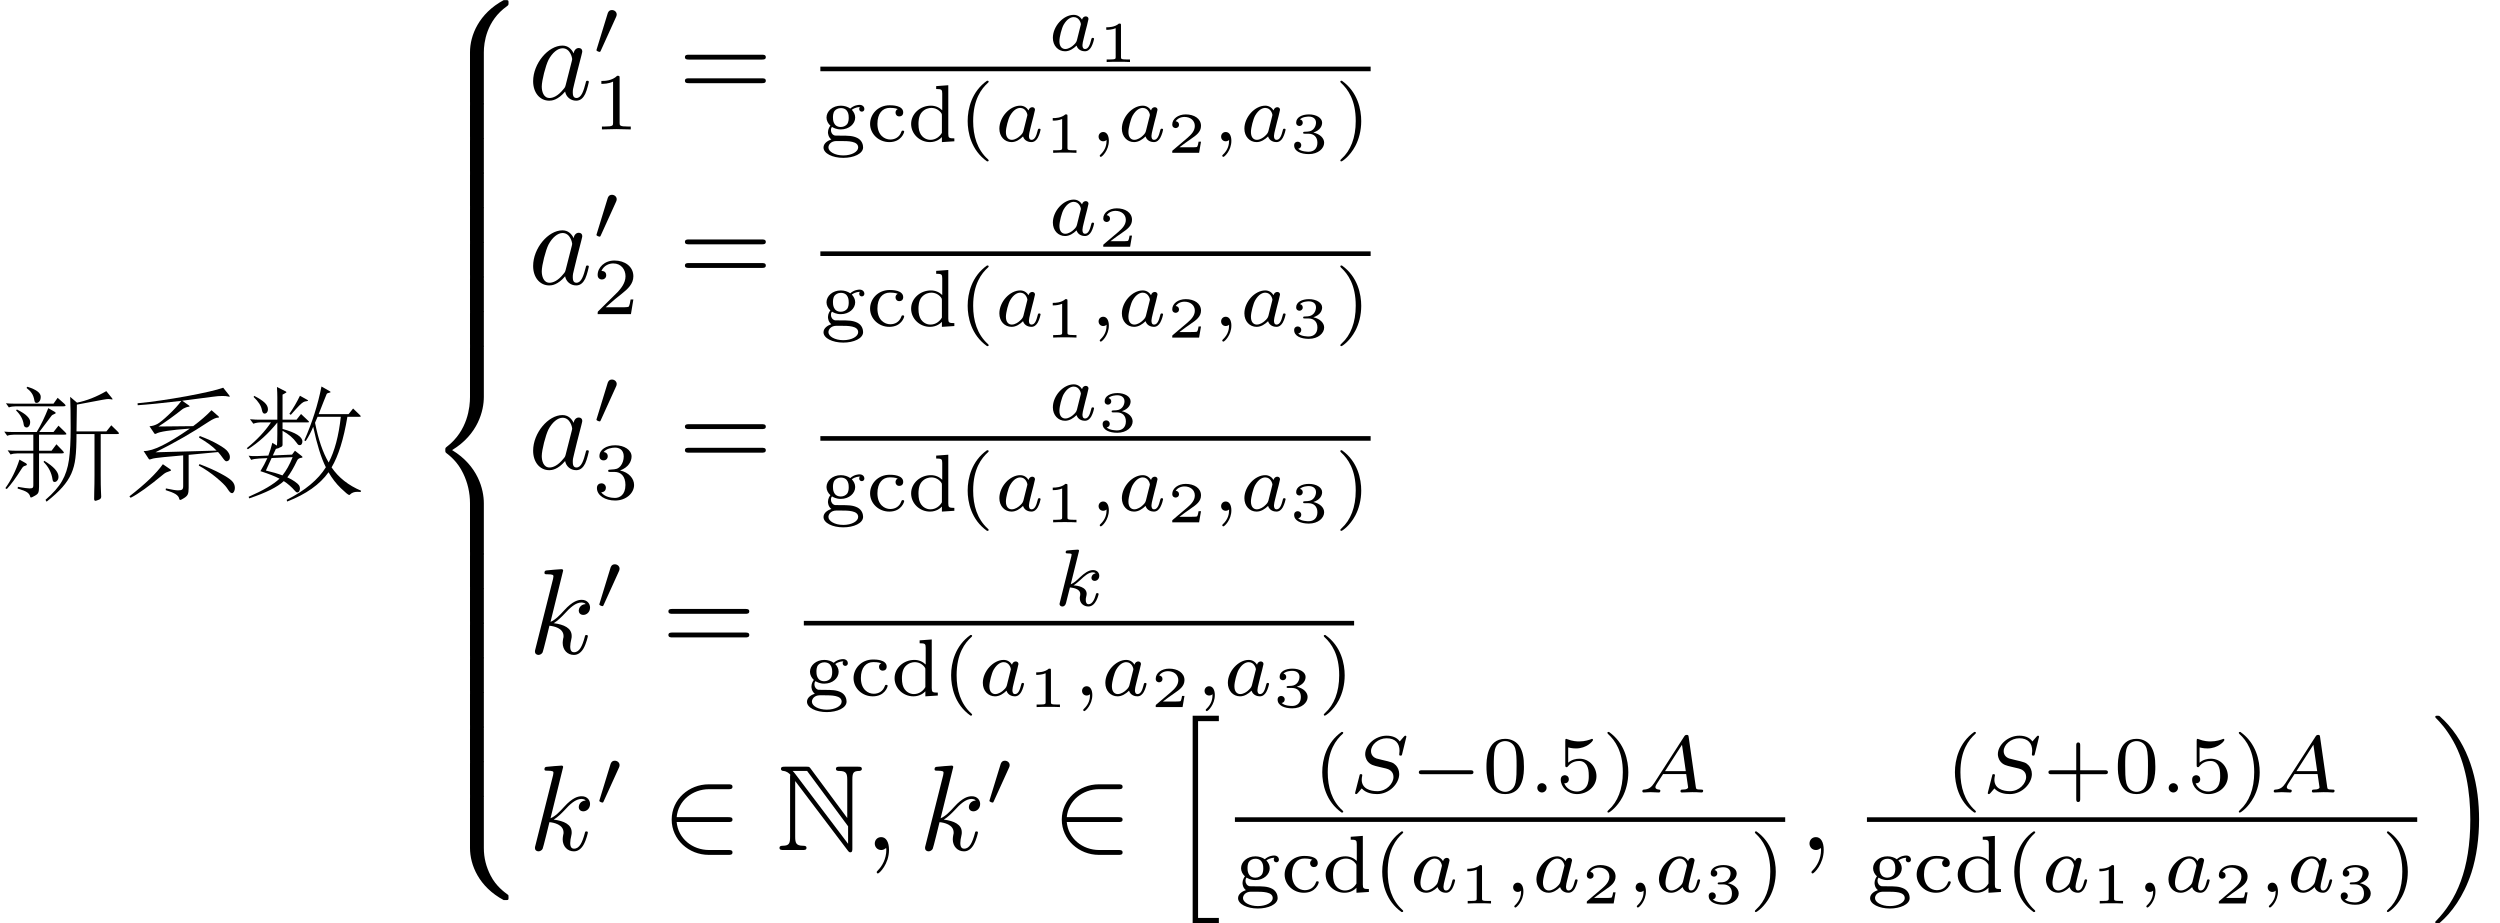 <?xml version='1.0' encoding='UTF-8'?>
<!-- This file was generated by dvisvgm 3.4.3 -->
<svg version='1.1' xmlns='http://www.w3.org/2000/svg' xmlns:xlink='http://www.w3.org/1999/xlink' width='215.81pt' height='79.718pt' viewBox='-13.897 -59.033 215.81 79.718'>
<defs>
<path id='g1-78' d='M1.176-6.247V-1.123C1.176-.567 1.092-.378 .556-.367C.441-.367 .263-.357 .263-.189C.263 0 .43 0 .62 0H2.247C2.436 0 2.593 0 2.593-.189C2.593-.357 2.425-.367 2.278-.367C1.701-.378 1.617-.599 1.617-1.144V-5.953L6.153 .042C6.247 .168 6.3 .2 6.373 .2C6.552 .2 6.552 .032 6.552-.147V-6.079C6.552-6.667 6.646-6.814 7.129-6.825C7.192-6.825 7.371-6.835 7.371-7.003C7.371-7.192 7.213-7.192 7.024-7.192H5.491C5.302-7.192 5.134-7.192 5.134-7.003C5.134-6.825 5.323-6.825 5.439-6.825C6.027-6.814 6.111-6.604 6.111-6.048V-2.761L2.94-7.045C2.835-7.192 2.803-7.192 2.562-7.192H.735C.546-7.192 .389-7.192 .389-7.003C.389-6.846 .546-6.825 .609-6.825C.892-6.793 1.092-6.625 1.197-6.499C1.176-6.415 1.176-6.394 1.176-6.247ZM6.184-.535L1.617-6.573C1.512-6.699 1.512-6.72 1.396-6.825H2.646L6.184-2.047V-.535Z'/>
<path id='g4-50' d='M6.121 .21C6.121 0 5.922 0 5.775 0H4.105C2.635 0 1.428-1.008 1.302-2.415H5.775C5.922-2.415 6.121-2.415 6.121-2.625S5.922-2.835 5.775-2.835H1.302C1.428-4.263 2.667-5.25 4.095-5.25H5.775C5.922-5.25 6.121-5.25 6.121-5.46S5.922-5.67 5.775-5.67H4.063C2.383-5.67 .871-4.389 .871-2.625C.871-.882 2.362 .42 4.074 .42H5.775C5.922 .42 6.121 .42 6.121 .21Z'/>
<path id='g5-58' d='M1.583-.398C1.583-.649 1.374-.802 1.186-.802C.955-.802 .781-.614 .781-.404C.781-.153 .99 0 1.179 0C1.409 0 1.583-.188 1.583-.398Z'/>
<path id='g5-59' d='M1.667-.042C1.667-.474 1.499-.802 1.179-.802C.948-.802 .781-.621 .781-.404C.781-.181 .941 0 1.186 0C1.353 0 1.471-.112 1.471-.112C1.471 .272 1.402 .718 .928 1.165C.9 1.193 .879 1.213 .879 1.248C.879 1.297 .934 1.346 .976 1.346C1.074 1.346 1.667 .788 1.667-.042Z'/>
<path id='g5-65' d='M5.649-.146C5.649-.251 5.565-.251 5.454-.251C5.049-.251 5.035-.307 5.014-.474L4.4-4.777C4.38-4.924 4.366-4.972 4.233-4.972S4.059-4.91 3.996-4.812L1.437-.837C1.193-.46 .969-.279 .558-.251C.488-.244 .398-.244 .398-.105C.398-.028 .46 0 .495 0C.676 0 .907-.028 1.095-.028C1.318-.028 1.604 0 1.813 0C1.848 0 1.953 0 1.953-.153C1.953-.244 1.862-.251 1.834-.251C1.778-.258 1.527-.272 1.527-.46C1.527-.544 1.597-.663 1.632-.725L2.19-1.59H4.184L4.352-.432C4.324-.363 4.282-.251 3.87-.251C3.787-.251 3.689-.251 3.689-.098C3.689-.07 3.71 0 3.801 0C4.003 0 4.498-.028 4.7-.028L5.112-.021C5.237-.014 5.384 0 5.509 0C5.6 0 5.649-.056 5.649-.146ZM4.149-1.841H2.357L3.822-4.122L4.149-1.841Z'/>
<path id='g5-83' d='M4.331-1.59C4.331-1.897 4.205-2.176 4.052-2.336C3.808-2.587 3.703-2.615 2.803-2.824C2.657-2.859 2.427-2.915 2.364-2.936C2.19-2.999 1.897-3.173 1.897-3.571C1.897-4.122 2.518-4.679 3.243-4.679C3.996-4.679 4.359-4.254 4.359-3.592C4.359-3.501 4.331-3.34 4.331-3.278C4.331-3.18 4.414-3.18 4.449-3.18C4.554-3.18 4.561-3.215 4.589-3.333L4.951-4.812C4.951-4.847 4.931-4.903 4.861-4.903C4.819-4.903 4.812-4.896 4.721-4.805L4.38-4.407C4.115-4.777 3.675-4.903 3.25-4.903C2.267-4.903 1.395-4.108 1.395-3.306C1.395-3.201 1.416-2.922 1.625-2.664C1.862-2.385 2.12-2.322 2.594-2.211L3.187-2.071C3.41-2.015 3.836-1.862 3.836-1.339C3.836-.774 3.243-.112 2.448-.112C1.834-.112 1.095-.328 1.095-1.102C1.095-1.172 1.109-1.325 1.137-1.451C1.144-1.478 1.144-1.492 1.144-1.492C1.144-1.583 1.06-1.583 1.032-1.583C.934-1.583 .928-1.569 .9-1.444L.544-.049C.537-.021 .523 .021 .523 .056C.523 .098 .551 .139 .621 .139C.663 .139 .669 .133 .76 .042C.837-.042 1.018-.265 1.095-.349C1.465 .056 2.008 .139 2.427 .139C3.48 .139 4.331-.767 4.331-1.59Z'/>
<path id='g5-97' d='M3.982-.997C3.982-1.088 3.891-1.088 3.87-1.088C3.773-1.088 3.766-1.06 3.717-.872C3.633-.537 3.501-.126 3.208-.126C3.027-.126 2.978-.279 2.978-.467C2.978-.586 3.034-.837 3.082-1.018L3.236-1.646C3.306-1.904 3.313-1.946 3.375-2.176C3.417-2.357 3.501-2.685 3.501-2.72C3.501-2.873 3.375-2.943 3.264-2.943C3.145-2.943 2.985-2.859 2.943-2.664C2.797-2.894 2.559-3.075 2.225-3.075C1.332-3.075 .425-2.092 .425-1.088C.425-.411 .879 .07 1.478 .07C1.855 .07 2.19-.146 2.469-.418C2.601 0 3.006 .07 3.187 .07C3.438 .07 3.612-.084 3.738-.3C3.891-.572 3.982-.969 3.982-.997ZM2.824-2.176L2.497-.872C2.448-.676 2.294-.537 2.141-.404C2.078-.349 1.799-.126 1.499-.126C1.241-.126 .99-.307 .99-.802C.99-1.172 1.193-1.939 1.353-2.218C1.674-2.776 2.029-2.88 2.225-2.88C2.713-2.88 2.845-2.35 2.845-2.273C2.845-2.246 2.831-2.197 2.824-2.176Z'/>
<path id='g5-107' d='M3.898-.997C3.898-1.088 3.808-1.088 3.787-1.088C3.689-1.088 3.682-1.053 3.647-.921C3.564-.621 3.375-.126 3.034-.126C2.845-.126 2.79-.3 2.79-.488C2.79-.607 2.79-.621 2.831-.802C2.838-.823 2.866-.941 2.866-1.018C2.866-1.639 2.029-1.736 1.736-1.757C1.939-1.883 2.197-2.113 2.315-2.218C2.671-2.552 3.02-2.88 3.41-2.88C3.494-2.88 3.585-2.859 3.64-2.79C3.34-2.741 3.278-2.504 3.278-2.399C3.278-2.246 3.396-2.141 3.557-2.141C3.745-2.141 3.954-2.294 3.954-2.587C3.954-2.817 3.787-3.075 3.417-3.075C3.02-3.075 2.657-2.79 2.301-2.462C2.008-2.183 1.778-1.967 1.492-1.848L2.183-4.631C2.19-4.645 2.211-4.742 2.211-4.742C2.211-4.777 2.183-4.84 2.099-4.84C1.96-4.84 1.381-4.784 1.206-4.77C1.151-4.763 1.053-4.756 1.053-4.61C1.053-4.512 1.151-4.512 1.234-4.512C1.569-4.512 1.569-4.463 1.569-4.407C1.569-4.359 1.555-4.317 1.541-4.254L.558-.307C.523-.181 .523-.153 .523-.153C.523-.049 .607 .07 .76 .07C.948 .07 1.039-.07 1.081-.223C1.095-.251 1.395-1.478 1.423-1.576C1.918-1.527 2.315-1.367 2.315-1.004C2.315-.969 2.315-.934 2.301-.865C2.273-.76 2.273-.725 2.273-.649C2.273-.153 2.678 .07 3.013 .07C3.689 .07 3.898-.997 3.898-.997Z'/>
<path id='g2-17' d='M4.144 8.558C4.144 5.699 3.477 2.66 1.514 .418C1.375 .259 1.006-.13 .767-.339C.697-.399 .677-.399 .548-.399C.448-.399 .359-.399 .359-.299C.359-.259 .399-.219 .418-.199C.757 .149 1.295 .697 1.913 1.793C2.989 3.706 3.387 6.167 3.387 8.558C3.387 12.882 2.192 15.522 .399 17.345C.379 17.365 .359 17.395 .359 17.425C.359 17.524 .448 17.524 .548 17.524C.677 17.524 .697 17.524 .787 17.445C1.733 16.628 2.8 15.243 3.487 13.141C3.925 11.776 4.144 10.162 4.144 8.558Z'/>
<path id='g2-56' d='M7.153 .249C7.153 .02 7.143 .01 6.894 .01H6.735C4.593 1.166 3.826 3.049 3.826 4.513V8.797C3.826 9.056 3.836 9.066 4.105 9.066H4.742C5.011 9.066 5.021 9.056 5.021 8.797V4.513C5.021 3.696 5.24 1.793 7.014 .538C7.143 .438 7.153 .428 7.153 .249Z'/>
<path id='g2-58' d='M7.153 8.717C7.153 8.538 7.143 8.528 7.103 8.498C6.795 8.269 6.077 7.761 5.609 6.844C5.22 6.087 5.021 5.32 5.021 4.453V.169C5.021-.09 5.011-.1 4.742-.1H4.105C3.836-.1 3.826-.09 3.826 .169V4.453C3.826 5.928 4.593 7.811 6.735 8.956H6.894C7.143 8.956 7.153 8.946 7.153 8.717Z'/>
<path id='g2-60' d='M5.021 17.763V13.559C5.021 12.354 4.513 10.321 2.281 8.966C4.533 7.601 5.021 5.549 5.021 4.374V.169C5.021-.09 5.011-.1 4.742-.1H4.105C3.836-.1 3.826-.09 3.826 .169V4.384C3.826 5.22 3.646 7.293 1.813 8.687C1.704 8.777 1.694 8.787 1.694 8.966S1.704 9.156 1.813 9.245C2.072 9.445 2.76 9.973 3.238 10.979C3.626 11.776 3.826 12.663 3.826 13.549V17.763C3.826 18.022 3.836 18.032 4.105 18.032H4.742C5.011 18.032 5.021 18.022 5.021 17.763Z'/>
<path id='g2-62' d='M5.021 2.819V.169C5.021-.09 5.011-.1 4.742-.1H4.105C3.836-.1 3.826-.09 3.826 .169V2.819C3.826 3.078 3.836 3.088 4.105 3.088H4.742C5.011 3.088 5.021 3.078 5.021 2.819Z'/>
<path id='g2-104' d='M4.513 17.524V17.056H2.72V.07H4.513V-.399H2.252V17.524H4.513Z'/>
<path id='g6-59' d='M2.131-.011C2.131-.704 1.869-1.113 1.459-1.113C1.113-1.113 .903-.85 .903-.556C.903-.273 1.113 0 1.459 0C1.585 0 1.722-.042 1.827-.137C1.858-.158 1.879-.168 1.879-.168S1.9-.158 1.9-.011C1.9 .766 1.533 1.396 1.186 1.743C1.071 1.858 1.071 1.879 1.071 1.911C1.071 1.984 1.123 2.026 1.176 2.026C1.291 2.026 2.131 1.218 2.131-.011Z'/>
<path id='g6-97' d='M5.229-1.501C5.229-1.606 5.134-1.606 5.103-1.606C4.998-1.606 4.987-1.564 4.956-1.417C4.777-.735 4.588-.116 4.158-.116C3.874-.116 3.843-.389 3.843-.599C3.843-.829 3.864-.913 3.979-1.375L4.21-2.32L4.588-3.79C4.662-4.084 4.662-4.105 4.662-4.147C4.662-4.326 4.536-4.431 4.357-4.431C4.105-4.431 3.948-4.2 3.916-3.969C3.727-4.357 3.423-4.641 2.95-4.641C1.722-4.641 .42-3.097 .42-1.564C.42-.578 .997 .116 1.816 .116C2.026 .116 2.551 .073 3.181-.672C3.265-.231 3.633 .116 4.137 .116C4.504 .116 4.746-.126 4.914-.462C5.092-.84 5.229-1.501 5.229-1.501ZM3.759-3.307L3.234-1.249C3.181-1.06 3.181-1.039 3.024-.861C2.562-.283 2.131-.116 1.837-.116C1.312-.116 1.165-.693 1.165-1.102C1.165-1.627 1.501-2.919 1.743-3.402C2.068-4.021 2.541-4.41 2.961-4.41C3.643-4.41 3.79-3.549 3.79-3.486S3.769-3.36 3.759-3.307Z'/>
<path id='g6-107' d='M5.145-1.501C5.145-1.606 5.05-1.606 5.019-1.606C4.914-1.606 4.903-1.564 4.872-1.417C4.662-.651 4.42-.116 3.958-.116C3.759-.116 3.622-.231 3.622-.609C3.622-.787 3.664-1.029 3.706-1.197C3.748-1.375 3.748-1.417 3.748-1.522C3.748-2.205 3.087-2.509 2.194-2.625C2.52-2.814 2.856-3.15 3.097-3.402C3.601-3.958 4.084-4.41 4.599-4.41C4.662-4.41 4.672-4.41 4.693-4.399C4.819-4.378 4.83-4.378 4.914-4.315C4.935-4.305 4.935-4.294 4.956-4.273C4.452-4.242 4.357-3.832 4.357-3.706C4.357-3.538 4.473-3.339 4.756-3.339C5.029-3.339 5.334-3.57 5.334-3.979C5.334-4.294 5.092-4.641 4.62-4.641C4.326-4.641 3.843-4.557 3.087-3.717C2.73-3.318 2.32-2.898 1.921-2.74L3.013-7.171C3.013-7.171 3.013-7.287 2.877-7.287C2.635-7.287 1.869-7.203 1.596-7.182C1.512-7.171 1.396-7.161 1.396-6.972C1.396-6.846 1.491-6.846 1.648-6.846C2.152-6.846 2.173-6.772 2.173-6.667L2.142-6.457L.62-.409C.578-.263 .578-.241 .578-.178C.578 .063 .787 .116 .882 .116C1.018 .116 1.176 .021 1.239-.105C1.291-.2 1.764-2.142 1.827-2.404C2.184-2.373 3.045-2.205 3.045-1.512C3.045-1.438 3.045-1.396 3.013-1.291C2.992-1.165 2.971-1.039 2.971-.924C2.971-.304 3.391 .116 3.937 .116C4.252 .116 4.536-.052 4.767-.441C5.029-.903 5.145-1.501 5.145-1.501Z'/>
<path id='g8-40' d='M2.615 1.653C2.615 1.611 2.594 1.597 2.545 1.548C1.618 .711 1.276-.474 1.276-1.743C1.276-3.626 1.995-4.547 2.566-5.063C2.594-5.091 2.615-5.112 2.615-5.147C2.615-5.23 2.532-5.23 2.476-5.23C1.151-4.296 .802-2.817 .802-1.75C.802-.767 1.095 .76 2.476 1.736C2.532 1.736 2.615 1.736 2.615 1.653Z'/>
<path id='g8-41' d='M2.301-1.743C2.301-2.727 2.008-4.254 .628-5.23C.579-5.23 .495-5.23 .495-5.147C.495-5.112 .516-5.091 .558-5.042C1.158-4.491 1.827-3.55 1.827-1.75C1.827-.293 1.374 .809 .621 1.492C.502 1.611 .495 1.618 .495 1.653S.516 1.736 .586 1.736C.669 1.736 1.332 1.276 1.792 .404C2.099-.174 2.301-.928 2.301-1.743Z'/>
<path id='g8-43' d='M5.621-1.743C5.621-1.918 5.461-1.918 5.363-1.918H3.229V-4.059C3.229-4.149 3.229-4.317 3.062-4.317C2.887-4.317 2.887-4.156 2.887-4.059V-1.918H.746C.656-1.918 .488-1.918 .488-1.75C.488-1.576 .649-1.576 .746-1.576H2.887V.565C2.887 .656 2.887 .823 3.055 .823C3.229 .823 3.229 .663 3.229 .565V-1.576H5.363C5.454-1.576 5.621-1.576 5.621-1.743Z'/>
<path id='g8-48' d='M3.599-2.225C3.599-2.992 3.508-3.543 3.187-4.031C2.971-4.352 2.538-4.631 1.981-4.631C.363-4.631 .363-2.727 .363-2.225S.363 .139 1.981 .139S3.599-1.723 3.599-2.225ZM2.964-2.315C2.964-1.799 2.964-1.283 2.873-.844C2.734-.209 2.26-.056 1.981-.056C1.66-.056 1.234-.244 1.095-.816C.997-1.227 .997-1.799 .997-2.315C.997-2.824 .997-3.354 1.102-3.738C1.248-4.289 1.695-4.435 1.981-4.435C2.357-4.435 2.72-4.205 2.845-3.801C2.957-3.424 2.964-2.922 2.964-2.315Z'/>
<path id='g8-49' d='M3.299 0V-.251H3.034C2.336-.251 2.336-.342 2.336-.572V-4.435C2.336-4.624 2.322-4.631 2.127-4.631C1.681-4.191 1.046-4.184 .76-4.184V-3.933C.928-3.933 1.388-3.933 1.771-4.129V-.572C1.771-.342 1.771-.251 1.074-.251H.809V0L2.05-.028L3.299 0Z'/>
<path id='g8-50' d='M3.522-1.269H3.285C3.264-1.116 3.194-.704 3.103-.635C3.048-.593 2.511-.593 2.413-.593H1.13C1.862-1.241 2.106-1.437 2.525-1.764C3.041-2.176 3.522-2.608 3.522-3.271C3.522-4.115 2.783-4.631 1.89-4.631C1.025-4.631 .439-4.024 .439-3.382C.439-3.027 .739-2.992 .809-2.992C.976-2.992 1.179-3.11 1.179-3.361C1.179-3.487 1.13-3.731 .767-3.731C.983-4.226 1.458-4.38 1.785-4.38C2.483-4.38 2.845-3.836 2.845-3.271C2.845-2.664 2.413-2.183 2.19-1.932L.509-.272C.439-.209 .439-.195 .439 0H3.313L3.522-1.269Z'/>
<path id='g8-51' d='M3.585-1.206C3.585-1.75 3.138-2.294 2.371-2.455C3.103-2.72 3.368-3.243 3.368-3.668C3.368-4.219 2.734-4.631 1.96-4.631S.593-4.254 .593-3.696C.593-3.459 .746-3.327 .955-3.327C1.172-3.327 1.311-3.487 1.311-3.682C1.311-3.884 1.172-4.031 .955-4.045C1.2-4.352 1.681-4.428 1.939-4.428C2.253-4.428 2.692-4.275 2.692-3.668C2.692-3.375 2.594-3.055 2.413-2.838C2.183-2.573 1.988-2.559 1.639-2.538C1.465-2.525 1.451-2.525 1.416-2.518C1.416-2.518 1.346-2.504 1.346-2.427C1.346-2.329 1.409-2.329 1.527-2.329H1.904C2.448-2.329 2.838-1.953 2.838-1.206C2.838-.342 2.336-.084 1.932-.084C1.653-.084 1.039-.16 .746-.572C1.074-.586 1.151-.816 1.151-.962C1.151-1.186 .983-1.346 .767-1.346C.572-1.346 .377-1.227 .377-.941C.377-.286 1.102 .139 1.946 .139C2.915 .139 3.585-.509 3.585-1.206Z'/>
<path id='g8-53' d='M3.522-1.402C3.522-2.19 2.922-2.915 2.057-2.915C1.75-2.915 1.388-2.838 1.081-2.573V-3.891C1.437-3.801 1.646-3.801 1.757-3.801C2.678-3.801 3.222-4.428 3.222-4.533C3.222-4.61 3.173-4.631 3.138-4.631C3.138-4.631 3.11-4.631 3.082-4.61C2.915-4.547 2.545-4.407 2.029-4.407C1.834-4.407 1.465-4.421 1.011-4.596C.941-4.631 .921-4.631 .921-4.631C.83-4.631 .83-4.554 .83-4.442V-2.385C.83-2.267 .83-2.183 .941-2.183C1.004-2.183 1.011-2.197 1.081-2.28C1.381-2.664 1.806-2.72 2.05-2.72C2.469-2.72 2.657-2.385 2.692-2.329C2.817-2.099 2.859-1.834 2.859-1.43C2.859-1.22 2.859-.809 2.65-.502C2.476-.251 2.176-.084 1.834-.084C1.381-.084 .914-.335 .739-.795C1.004-.774 1.137-.948 1.137-1.137C1.137-1.437 .879-1.492 .788-1.492C.788-1.492 .439-1.492 .439-1.116C.439-.488 1.011 .139 1.848 .139C2.741 .139 3.522-.523 3.522-1.402Z'/>
<path id='g8-99' d='M3.264-.837C3.264-.921 3.173-.921 3.145-.921C3.055-.921 3.048-.9 3.013-.802C2.859-.37 2.49-.153 2.064-.153C1.583-.153 .955-.509 .955-1.513C.955-2.399 1.388-2.887 2.036-2.887C2.127-2.887 2.462-2.887 2.713-2.783C2.587-2.727 2.518-2.615 2.518-2.476C2.518-2.287 2.65-2.148 2.845-2.148C3.034-2.148 3.18-2.267 3.18-2.49C3.18-3.11 2.211-3.11 2.015-3.11C.969-3.11 .321-2.308 .321-1.506C.321-.628 1.067 .07 1.981 .07C3.02 .07 3.264-.753 3.264-.837Z'/>
<path id='g8-100' d='M4.052 0V-.251C3.585-.251 3.529-.3 3.529-.642V-4.84L2.483-4.763V-4.512C2.95-4.512 3.006-4.463 3.006-4.122V-2.678C2.748-2.929 2.413-3.075 2.029-3.075C1.102-3.075 .321-2.378 .321-1.499C.321-.628 1.06 .07 1.946 .07C2.518 .07 2.859-.237 2.978-.363V.07L4.052 0ZM2.978-.732C2.797-.404 2.441-.126 1.988-.126C1.597-.126 1.318-.356 1.179-.558C1.039-.767 .955-1.046 .955-1.492C.955-1.653 .955-2.176 1.241-2.504C1.52-2.817 1.862-2.88 2.064-2.88C2.399-2.88 2.699-2.727 2.894-2.476C2.978-2.364 2.978-2.357 2.978-2.225V-.732Z'/>
<path id='g8-103' d='M3.801-2.79C3.801-2.95 3.668-3.145 3.389-3.145C3.285-3.145 2.908-3.124 2.58-2.824C2.371-2.978 2.078-3.075 1.771-3.075C1.053-3.075 .53-2.594 .53-2.05C.53-1.778 .669-1.527 .865-1.346C.809-1.283 .656-1.053 .656-.781C.656-.69 .676-.363 .948-.16C.635-.056 .272 .174 .272 .537C.272 1.046 1.039 1.43 1.981 1.43C2.866 1.43 3.689 1.081 3.689 .523C3.689 .314 3.605-.063 3.222-.272C2.81-.488 2.399-.488 1.723-.488C1.569-.488 1.318-.488 1.262-.495C1.039-.544 .914-.753 .914-.955C.914-1.13 .962-1.186 1.004-1.241C1.109-1.179 1.36-1.025 1.764-1.025C2.483-1.025 3.006-1.506 3.006-2.05C3.006-2.322 2.88-2.538 2.713-2.72C3.027-2.943 3.299-2.95 3.417-2.95C3.389-2.922 3.354-2.894 3.354-2.783C3.354-2.643 3.459-2.559 3.578-2.559C3.675-2.559 3.801-2.629 3.801-2.79ZM2.448-2.05C2.448-1.939 2.448-1.66 2.308-1.478C2.211-1.36 2.022-1.234 1.771-1.234C1.088-1.234 1.088-1.904 1.088-2.05C1.088-2.162 1.088-2.441 1.227-2.622C1.325-2.741 1.513-2.866 1.764-2.866C2.448-2.866 2.448-2.197 2.448-2.05ZM3.264 .53C3.264 .9 2.713 1.22 1.981 1.22S.697 .893 .697 .53C.697 .286 .921-.014 1.367-.021H1.771C2.392-.021 3.264-.021 3.264 .53Z'/>
<path id='g7-49' d='M2.76 0V-.219H2.511C1.983-.219 1.983-.274 1.983-.428V-3.168C1.983-3.318 1.968-3.318 1.803-3.318C1.45-2.999 .897-2.999 .797-2.999H.712V-2.78H.797C.912-2.78 1.235-2.795 1.524-2.919V-.428C1.524-.274 1.524-.219 .996-.219H.747V0C1.021-.02 1.465-.02 1.753-.02S2.486-.02 2.76 0Z'/>
<path id='g7-50' d='M2.934-.961H2.725C2.71-.867 2.66-.558 2.58-.508C2.54-.478 2.122-.478 2.047-.478H1.071C1.4-.722 1.768-1.001 2.067-1.2C2.516-1.509 2.934-1.798 2.934-2.326C2.934-2.964 2.331-3.318 1.619-3.318C.946-3.318 .453-2.929 .453-2.441C.453-2.182 .672-2.137 .742-2.137C.877-2.137 1.036-2.227 1.036-2.431C1.036-2.61 .907-2.71 .752-2.725C.892-2.949 1.181-3.098 1.514-3.098C1.998-3.098 2.401-2.809 2.401-2.321C2.401-1.903 2.112-1.584 1.729-1.26L.513-.229C.463-.184 .458-.184 .453-.149V0H2.77L2.934-.961Z'/>
<path id='g7-51' d='M2.989-.867C2.989-1.275 2.625-1.624 2.057-1.753C2.655-1.948 2.814-2.326 2.814-2.605C2.814-3.014 2.306-3.318 1.679-3.318C1.066-3.318 .573-3.059 .573-2.61C.573-2.376 .762-2.316 .857-2.316C1.001-2.316 1.141-2.421 1.141-2.6C1.141-2.715 1.081-2.854 .902-2.884C1.116-3.113 1.559-3.128 1.664-3.128C2.027-3.128 2.286-2.944 2.286-2.605C2.286-2.316 2.097-1.863 1.574-1.833C1.435-1.828 1.415-1.823 1.285-1.818C1.23-1.813 1.176-1.808 1.176-1.733C1.176-1.649 1.225-1.649 1.315-1.649H1.644C2.102-1.649 2.406-1.365 2.406-.872C2.406-.364 2.092-.095 1.649-.095C1.594-.095 1.001-.095 .747-.354C.951-.384 1.011-.538 1.011-.658C1.011-.842 .872-.961 .707-.961C.548-.961 .399-.857 .399-.648C.399-.13 .986 .11 1.664 .11C2.481 .11 2.989-.384 2.989-.867Z'/>
<path id='g3-0' d='M5.467-1.743C5.467-1.918 5.307-1.918 5.209-1.918H1.011C.914-1.918 .753-1.918 .753-1.743C.753-1.576 .921-1.576 1.011-1.576H5.209C5.3-1.576 5.467-1.576 5.467-1.743Z'/>
<path id='g3-48' d='M2.085-3.515C2.085-3.731 1.897-3.898 1.674-3.898C1.395-3.898 1.325-3.668 1.297-3.578L.37-.558L.335-.439C.335-.356 .551-.286 .607-.286S.683-.321 .711-.391L2.029-3.299C2.057-3.368 2.085-3.417 2.085-3.515Z'/>
<path id='g9-61' d='M7.57-3.643C7.57-3.853 7.371-3.853 7.224-3.853H.934C.787-3.853 .588-3.853 .588-3.643S.787-3.433 .945-3.433H7.213C7.371-3.433 7.57-3.433 7.57-3.643ZM7.57-1.606C7.57-1.816 7.371-1.816 7.213-1.816H.945C.787-1.816 .588-1.816 .588-1.606S.787-1.396 .934-1.396H7.224C7.371-1.396 7.57-1.396 7.57-1.606Z'/>
<path id='g0-1032' d='M2.362-8.095Q2.982-7.896 3.244-7.686Q3.517-7.476 3.517-7.224T3.402-6.835Q3.297-6.699 3.15-6.699T2.971-6.898Q2.898-7.318 2.73-7.549Q2.572-7.78 2.289-7.99L2.362-8.095ZM10.143-4.242Q10.269-4.126 10.269-4.063Q10.269-4.011 10.111-4.011H8.694V-.493Q8.694 .462 8.715 .903T8.736 1.396Q8.736 1.596 8.505 1.669Q8.284 1.753 8.242 1.753Q8.127 1.753 8.127 1.585Q8.127 1.428 8.137 .903Q8.158 .378 8.158-.514V-4.011H6.604Q6.604-2.677 6.51-1.942Q6.426-1.207 6.153-.588Q5.88 .021 5.376 .588T4.021 1.827L3.927 1.669Q4.914 .819 5.355 .042Q5.806-.735 5.953-1.785Q6.1-2.845 6.1-4.525T6.058-7.224L6.646-6.72Q7.917-6.982 9.177-7.717L9.67-7.108Q9.712-7.056 9.712-7.024T9.681-6.993T9.565-7.014T9.355-7.035T8.872-6.972L6.636-6.552Q6.625-5.061 6.604-4.242H9.187L9.607-4.767L10.143-4.242ZM5.544-6.636Q5.659-6.531 5.659-6.468T5.47-6.405H1.365Q1.018-6.405 .766-6.31L.514-6.667Q.861-6.636 1.165-6.636H4.62L4.977-7.14L5.544-6.636ZM5.607-4.189Q5.733-4.074 5.733-4.011Q5.733-3.958 5.523-3.958H3.37V-2.572H4.452L4.872-3.129L5.407-2.572Q5.512-2.467 5.512-2.404T5.313-2.341H3.37V.546Q3.37 .892 3.307 1.039Q3.255 1.186 2.992 1.323Q2.74 1.47 2.677 1.47Q2.625 1.47 2.604 1.386Q2.551 1.165 2.341 1.018T1.522 .693L1.543 .546Q2.32 .682 2.541 .682Q2.772 .682 2.824 .62Q2.877 .567 2.877 .42V-2.341H1.512Q1.165-2.341 .913-2.247L.661-2.604Q1.008-2.572 1.312-2.572H2.877V-3.958H1.218Q.871-3.958 .62-3.864L.367-4.221Q.714-4.189 1.018-4.189H3.171Q3.727-5.113 4.168-6.247L4.683-5.953Q4.809-5.88 4.809-5.827Q4.809-5.785 4.651-5.722T4.452-5.596L3.391-4.189H4.62L5.05-4.735L5.607-4.189ZM1.459-6.132Q2.089-5.817 2.341-5.554Q2.604-5.292 2.604-5.061T2.509-4.704T2.299-4.578Q2.194-4.578 2.121-4.651Q2.058-4.725 2.047-4.83Q1.963-5.491 1.386-6.048L1.459-6.132ZM2.236-1.491Q2.32-1.438 2.32-1.375T2.194-1.281T1.995-1.186Q1.932-1.123 1.848-.987Q1.123 .168 .588 .735L.462 .661Q1.239-.43 1.68-1.806L2.236-1.491ZM3.822-1.701Q5.05-.955 5.05-.326Q5.05-.126 4.945 0Q4.851 .126 4.704 .126Q4.567 .126 4.536-.084Q4.41-.966 3.759-1.606L3.822-1.701Z'/>
<path id='g0-1617' d='M10.174 .882L10.132 .987Q9.954 .976 9.838 .976Q9.439 .976 9.208 1.218Q9.177 1.249 9.145 1.249Q9.03 1.249 8.421 .661Q7.822 .084 7.36-.714Q6.247 .861 3.79 1.816L3.748 1.669Q6.142 .452 7.129-1.144Q6.52-2.352 6.037-4.641Q5.775-3.99 5.386-3.402L5.271-3.465Q6.289-5.764 6.751-8.116L7.465-7.707Q7.539-7.665 7.539-7.633T7.392-7.57Q7.255-7.549 7.203-7.476Q7.161-7.402 6.951-6.856L6.51-5.733H9.093L9.481-6.216L10.08-5.638Q10.143-5.575 10.143-5.533Q10.143-5.502 10.017-5.502H8.988Q8.505-2.604 7.623-1.134Q8.526 .189 10.174 .882ZM8.421-5.502H6.415L6.195-4.987Q6.615-2.845 7.371-1.554Q8.148-3.024 8.421-5.502ZM2.908-3.013Q2.94-3.444 2.94-4.011V-5.008Q1.785-3.57 .399-2.698L.304-2.793Q1.606-3.843 2.394-5.019H1.575Q1.165-5.019 .871-4.903L.578-5.292Q1.081-5.25 1.344-5.25H2.94V-7.171Q2.94-7.56 2.908-8.074L3.654-7.696Q3.727-7.654 3.727-7.623Q3.727-7.602 3.654-7.56L3.391-7.413V-5.25H4.599L4.987-5.743L5.607-5.155Q5.68-5.082 5.68-5.05T5.544-5.019H3.391V-4.452Q5.103-3.979 5.103-3.37Q5.103-3.234 5.04-3.139Q4.987-3.055 4.893-3.055T4.746-3.087Q4.693-3.129 4.599-3.265Q4.179-3.864 3.391-4.294V-3.076Q3.391-2.919 3.16-2.856Q3.139-2.845 3.129-2.845Q3.118-2.814 3.045-2.793L2.814-2.73L2.551-2.163L4.21-2.236L4.462-2.572L5.061-2.1Q5.113-2.058 5.113-2.016T5.029-1.963Q4.735-1.932 4.641-1.711Q4.189-.766 3.801-.273Q4.158-.116 4.441 .084Q4.735 .294 4.809 .409Q4.893 .535 4.893 .682T4.83 .924Q4.777 1.029 4.662 1.029Q4.557 1.029 4.41 .84Q4.263 .661 4 .43T3.496 .052Q2.698 .808 .514 1.543L.462 1.407Q2.341 .588 3.129-.158Q2.53-.472 1.48-.808Q1.827-1.375 2.079-1.932L1.386-1.9Q.955-1.879 .682-1.785L.462-2.142Q.766-2.089 1.197-2.11L2.163-2.152Q2.362-2.656 2.509-3.255L2.908-3.013ZM4.263-2.016L2.446-1.942L1.953-.861Q2.772-.672 3.381-.441Q3.874-1.05 4.263-2.016ZM5.512-6.972Q5.596-6.93 5.596-6.898T5.46-6.846Q5.323-6.835 5.197-6.772T4.83-6.468Q4.599-6.237 4.105-5.67L3.979-5.754Q4.494-6.489 4.893-7.318L5.512-6.972ZM.945-7.308Q1.543-7.003 1.837-6.73T2.131-6.142Q2.131-5.985 2.047-5.88T1.827-5.775Q1.669-5.775 1.606-6.1Q1.512-6.625 .892-7.213L.945-7.308Z'/>
<path id='g0-1677' d='M9.282-7.36Q9.334-7.287 9.334-7.255Q9.334-7.234 9.292-7.234T9.124-7.266T8.662-7.297Q8.337-7.297 7.896-7.234L5.229-6.888L5.796-6.489Q5.869-6.436 5.869-6.405T5.754-6.363Q5.649-6.352 5.481-6.279Q5.323-6.216 5.229-6.142Q4.158-5.292 3.181-4.662L6.174-4.693Q7.119-5.397 7.759-6.069L8.358-5.544Q8.41-5.491 8.41-5.46T8.316-5.428Q8.064-5.428 7.528-5.082Q5.376-3.654 2.919-2.436L8.2-2.583Q7.675-3.129 6.678-3.706L6.741-3.843Q7.654-3.507 8.326-3.118Q8.998-2.74 9.166-2.488Q9.345-2.247 9.345-2.037Q9.345-1.837 9.25-1.743Q9.156-1.659 9.04-1.659Q8.935-1.659 8.736-1.942T8.326-2.457L5.785-2.215V.64Q5.785 1.018 5.712 1.186Q5.638 1.365 5.376 1.522Q5.124 1.68 5.061 1.68T4.977 1.596Q4.935 1.344 4.641 1.165Q4.357 .997 3.801 .829L3.822 .682Q4.609 .85 4.861 .85T5.208 .787Q5.313 .724 5.313 .493V-2.173L3.601-2.016Q2.761-1.932 2.614-1.869Q2.467-1.816 2.415-1.816Q2.373-1.816 2.331-1.879L1.9-2.541Q2.551-2.541 3.507-3.024Q4.473-3.507 5.89-4.483Q3.391-4.305 2.971-4.042Q2.929-4.021 2.887-4.021Q2.856-4.021 2.824-4.063L2.404-4.683Q2.74-4.704 3.066-4.872Q3.402-5.05 4.084-5.701Q4.777-6.352 5.155-6.877Q2.667-6.583 1.386-6.499L1.375-6.667Q3.286-6.856 5.596-7.276Q7.917-7.707 8.767-8.011L9.282-7.36ZM6.72-1.417Q7.822-.997 8.536-.609Q9.25-.231 9.513 .032T9.775 .64Q9.775 .819 9.702 .955T9.534 1.092Q9.45 1.092 9.355 1.008Q9.271 .924 9.072 .62Q8.872 .326 8.179-.252T6.657-1.291L6.72-1.417ZM4.189-.976Q4.263-.924 4.263-.882T4.147-.808Q3.822-.714 3.643-.567Q1.732 1.018 .777 1.491L.672 1.365Q2.719-.221 3.559-1.407L4.189-.976Z'/>
</defs>
<g id='page1'>
<use x='-13.897' y='-17.553' xlink:href='#g0-1032'/>
<use x='-3.397' y='-17.553' xlink:href='#g0-1677'/>
<use x='7.103' y='-17.553' xlink:href='#g0-1617'/>
<use x='22.849' y='-59.033' xlink:href='#g2-56'/>
<use x='22.849' y='-50.066' xlink:href='#g2-62'/>
<use x='22.849' y='-47.078' xlink:href='#g2-62'/>
<use x='22.849' y='-44.089' xlink:href='#g2-62'/>
<use x='22.849' y='-41.1' xlink:href='#g2-62'/>
<use x='22.849' y='-38.111' xlink:href='#g2-62'/>
<use x='22.849' y='-35.122' xlink:href='#g2-62'/>
<use x='22.849' y='-32.134' xlink:href='#g2-62'/>
<use x='22.849' y='-29.145' xlink:href='#g2-60'/>
<use x='22.849' y='-11.212' xlink:href='#g2-62'/>
<use x='22.849' y='-8.223' xlink:href='#g2-62'/>
<use x='22.849' y='-5.234' xlink:href='#g2-62'/>
<use x='22.849' y='-2.245' xlink:href='#g2-62'/>
<use x='22.849' y='.744' xlink:href='#g2-62'/>
<use x='22.849' y='3.732' xlink:href='#g2-62'/>
<use x='22.849' y='6.721' xlink:href='#g2-62'/>
<use x='22.849' y='9.71' xlink:href='#g2-58'/>
<use x='31.705' y='-50.457' xlink:href='#g6-97'/>
<use x='37.255' y='-54.268' xlink:href='#g3-48'/>
<use x='37.255' y='-47.861' xlink:href='#g8-49'/>
<use x='44.641' y='-50.457' xlink:href='#g9-61'/>
<use x='76.566' y='-54.676' xlink:href='#g5-97'/>
<use x='80.888' y='-53.68' xlink:href='#g7-49'/>
<rect x='56.92' y='-53.281' height='.398' width='47.502'/>
<use x='56.92' y='-46.836' xlink:href='#g8-103'/>
<use x='60.891' y='-46.836' xlink:href='#g8-99'/>
<use x='64.434' y='-46.836' xlink:href='#g8-100'/>
<use x='68.834' y='-46.836' xlink:href='#g8-40'/>
<use x='71.947' y='-46.836' xlink:href='#g5-97'/>
<use x='76.268' y='-45.84' xlink:href='#g7-49'/>
<use x='80.157' y='-46.836' xlink:href='#g5-59'/>
<use x='82.523' y='-46.836' xlink:href='#g5-97'/>
<use x='86.844' y='-45.84' xlink:href='#g7-50'/>
<use x='90.733' y='-46.836' xlink:href='#g5-59'/>
<use x='93.099' y='-46.836' xlink:href='#g5-97'/>
<use x='97.42' y='-45.84' xlink:href='#g7-51'/>
<use x='101.309' y='-46.836' xlink:href='#g8-41'/>
<use x='31.705' y='-34.509' xlink:href='#g6-97'/>
<use x='37.255' y='-38.319' xlink:href='#g3-48'/>
<use x='37.255' y='-31.913' xlink:href='#g8-50'/>
<use x='44.641' y='-34.509' xlink:href='#g9-61'/>
<use x='76.566' y='-38.728' xlink:href='#g5-97'/>
<use x='80.888' y='-37.732' xlink:href='#g7-50'/>
<rect x='56.92' y='-37.333' height='.398' width='47.502'/>
<use x='56.92' y='-30.888' xlink:href='#g8-103'/>
<use x='60.891' y='-30.888' xlink:href='#g8-99'/>
<use x='64.434' y='-30.888' xlink:href='#g8-100'/>
<use x='68.834' y='-30.888' xlink:href='#g8-40'/>
<use x='71.947' y='-30.888' xlink:href='#g5-97'/>
<use x='76.268' y='-29.892' xlink:href='#g7-49'/>
<use x='80.157' y='-30.888' xlink:href='#g5-59'/>
<use x='82.523' y='-30.888' xlink:href='#g5-97'/>
<use x='86.844' y='-29.892' xlink:href='#g7-50'/>
<use x='90.733' y='-30.888' xlink:href='#g5-59'/>
<use x='93.099' y='-30.888' xlink:href='#g5-97'/>
<use x='97.42' y='-29.892' xlink:href='#g7-51'/>
<use x='101.309' y='-30.888' xlink:href='#g8-41'/>
<use x='31.705' y='-18.561' xlink:href='#g6-97'/>
<use x='37.255' y='-22.371' xlink:href='#g3-48'/>
<use x='37.255' y='-15.965' xlink:href='#g8-51'/>
<use x='44.641' y='-18.561' xlink:href='#g9-61'/>
<use x='76.566' y='-22.78' xlink:href='#g5-97'/>
<use x='80.888' y='-21.784' xlink:href='#g7-51'/>
<rect x='56.92' y='-21.385' height='.398' width='47.502'/>
<use x='56.92' y='-14.94' xlink:href='#g8-103'/>
<use x='60.891' y='-14.94' xlink:href='#g8-99'/>
<use x='64.434' y='-14.94' xlink:href='#g8-100'/>
<use x='68.834' y='-14.94' xlink:href='#g8-40'/>
<use x='71.947' y='-14.94' xlink:href='#g5-97'/>
<use x='76.268' y='-13.944' xlink:href='#g7-49'/>
<use x='80.157' y='-14.94' xlink:href='#g5-59'/>
<use x='82.523' y='-14.94' xlink:href='#g5-97'/>
<use x='86.844' y='-13.944' xlink:href='#g7-50'/>
<use x='90.733' y='-14.94' xlink:href='#g5-59'/>
<use x='93.099' y='-14.94' xlink:href='#g5-97'/>
<use x='97.42' y='-13.944' xlink:href='#g7-51'/>
<use x='101.309' y='-14.94' xlink:href='#g8-41'/>
<use x='31.705' y='-2.613' xlink:href='#g6-107'/>
<use x='37.502' y='-6.423' xlink:href='#g3-48'/>
<use x='43.214' y='-2.613' xlink:href='#g9-61'/>
<use x='77.042' y='-6.747' xlink:href='#g5-107'/>
<rect x='55.493' y='-5.437' height='.398' width='47.502'/>
<use x='55.493' y='1.008' xlink:href='#g8-103'/>
<use x='59.464' y='1.008' xlink:href='#g8-99'/>
<use x='63.006' y='1.008' xlink:href='#g8-100'/>
<use x='67.406' y='1.008' xlink:href='#g8-40'/>
<use x='70.52' y='1.008' xlink:href='#g5-97'/>
<use x='74.841' y='2.004' xlink:href='#g7-49'/>
<use x='78.729' y='1.008' xlink:href='#g5-59'/>
<use x='81.096' y='1.008' xlink:href='#g5-97'/>
<use x='85.417' y='2.004' xlink:href='#g7-50'/>
<use x='89.305' y='1.008' xlink:href='#g5-59'/>
<use x='91.672' y='1.008' xlink:href='#g5-97'/>
<use x='95.993' y='2.004' xlink:href='#g7-51'/>
<use x='99.881' y='1.008' xlink:href='#g8-41'/>
<use x='31.705' y='14.343' xlink:href='#g6-107'/>
<use x='37.502' y='10.533' xlink:href='#g3-48'/>
<use x='43.214' y='14.343' xlink:href='#g4-50'/>
<use x='53.13' y='14.343' xlink:href='#g1-78'/>
<use x='60.714' y='14.343' xlink:href='#g6-59'/>
<use x='65.38' y='14.343' xlink:href='#g6-107'/>
<use x='71.177' y='10.533' xlink:href='#g3-48'/>
<use x='76.889' y='14.343' xlink:href='#g4-50'/>
<use x='86.806' y='3.15' xlink:href='#g2-104'/>
<use x='99.443' y='9.377' xlink:href='#g8-40'/>
<use x='102.557' y='9.377' xlink:href='#g5-83'/>
<use x='107.83' y='9.377' xlink:href='#g3-0'/>
<use x='114.057' y='9.377' xlink:href='#g8-48'/>
<use x='118.028' y='9.377' xlink:href='#g5-58'/>
<use x='120.394' y='9.377' xlink:href='#g8-53'/>
<use x='124.365' y='9.377' xlink:href='#g8-41'/>
<use x='127.478' y='9.377' xlink:href='#g5-65'/>
<rect x='92.706' y='11.519' height='.398' width='47.502'/>
<use x='92.706' y='17.964' xlink:href='#g8-103'/>
<use x='96.677' y='17.964' xlink:href='#g8-99'/>
<use x='100.219' y='17.964' xlink:href='#g8-100'/>
<use x='104.619' y='17.964' xlink:href='#g8-40'/>
<use x='107.732' y='17.964' xlink:href='#g5-97'/>
<use x='112.054' y='18.96' xlink:href='#g7-49'/>
<use x='115.942' y='17.964' xlink:href='#g5-59'/>
<use x='118.308' y='17.964' xlink:href='#g5-97'/>
<use x='122.63' y='18.96' xlink:href='#g7-50'/>
<use x='126.518' y='17.964' xlink:href='#g5-59'/>
<use x='128.884' y='17.964' xlink:href='#g5-97'/>
<use x='133.206' y='18.96' xlink:href='#g7-51'/>
<use x='137.094' y='17.964' xlink:href='#g8-41'/>
<use x='141.403' y='14.343' xlink:href='#g6-59'/>
<use x='154.058' y='9.377' xlink:href='#g8-40'/>
<use x='157.172' y='9.377' xlink:href='#g5-83'/>
<use x='162.445' y='9.377' xlink:href='#g8-43'/>
<use x='168.561' y='9.377' xlink:href='#g8-48'/>
<use x='172.532' y='9.377' xlink:href='#g5-58'/>
<use x='174.898' y='9.377' xlink:href='#g8-53'/>
<use x='178.869' y='9.377' xlink:href='#g8-41'/>
<use x='181.983' y='9.377' xlink:href='#g5-65'/>
<rect x='147.265' y='11.519' height='.398' width='47.502'/>
<use x='147.265' y='17.964' xlink:href='#g8-103'/>
<use x='151.236' y='17.964' xlink:href='#g8-99'/>
<use x='154.779' y='17.964' xlink:href='#g8-100'/>
<use x='159.179' y='17.964' xlink:href='#g8-40'/>
<use x='162.292' y='17.964' xlink:href='#g5-97'/>
<use x='166.613' y='18.96' xlink:href='#g7-49'/>
<use x='170.502' y='17.964' xlink:href='#g5-59'/>
<use x='172.868' y='17.964' xlink:href='#g5-97'/>
<use x='177.189' y='18.96' xlink:href='#g7-50'/>
<use x='181.078' y='17.964' xlink:href='#g5-59'/>
<use x='183.444' y='17.964' xlink:href='#g5-97'/>
<use x='187.766' y='18.96' xlink:href='#g7-51'/>
<use x='191.654' y='17.964' xlink:href='#g8-41'/>
<use x='195.963' y='3.15' xlink:href='#g2-17'/>
</g>
</svg>
